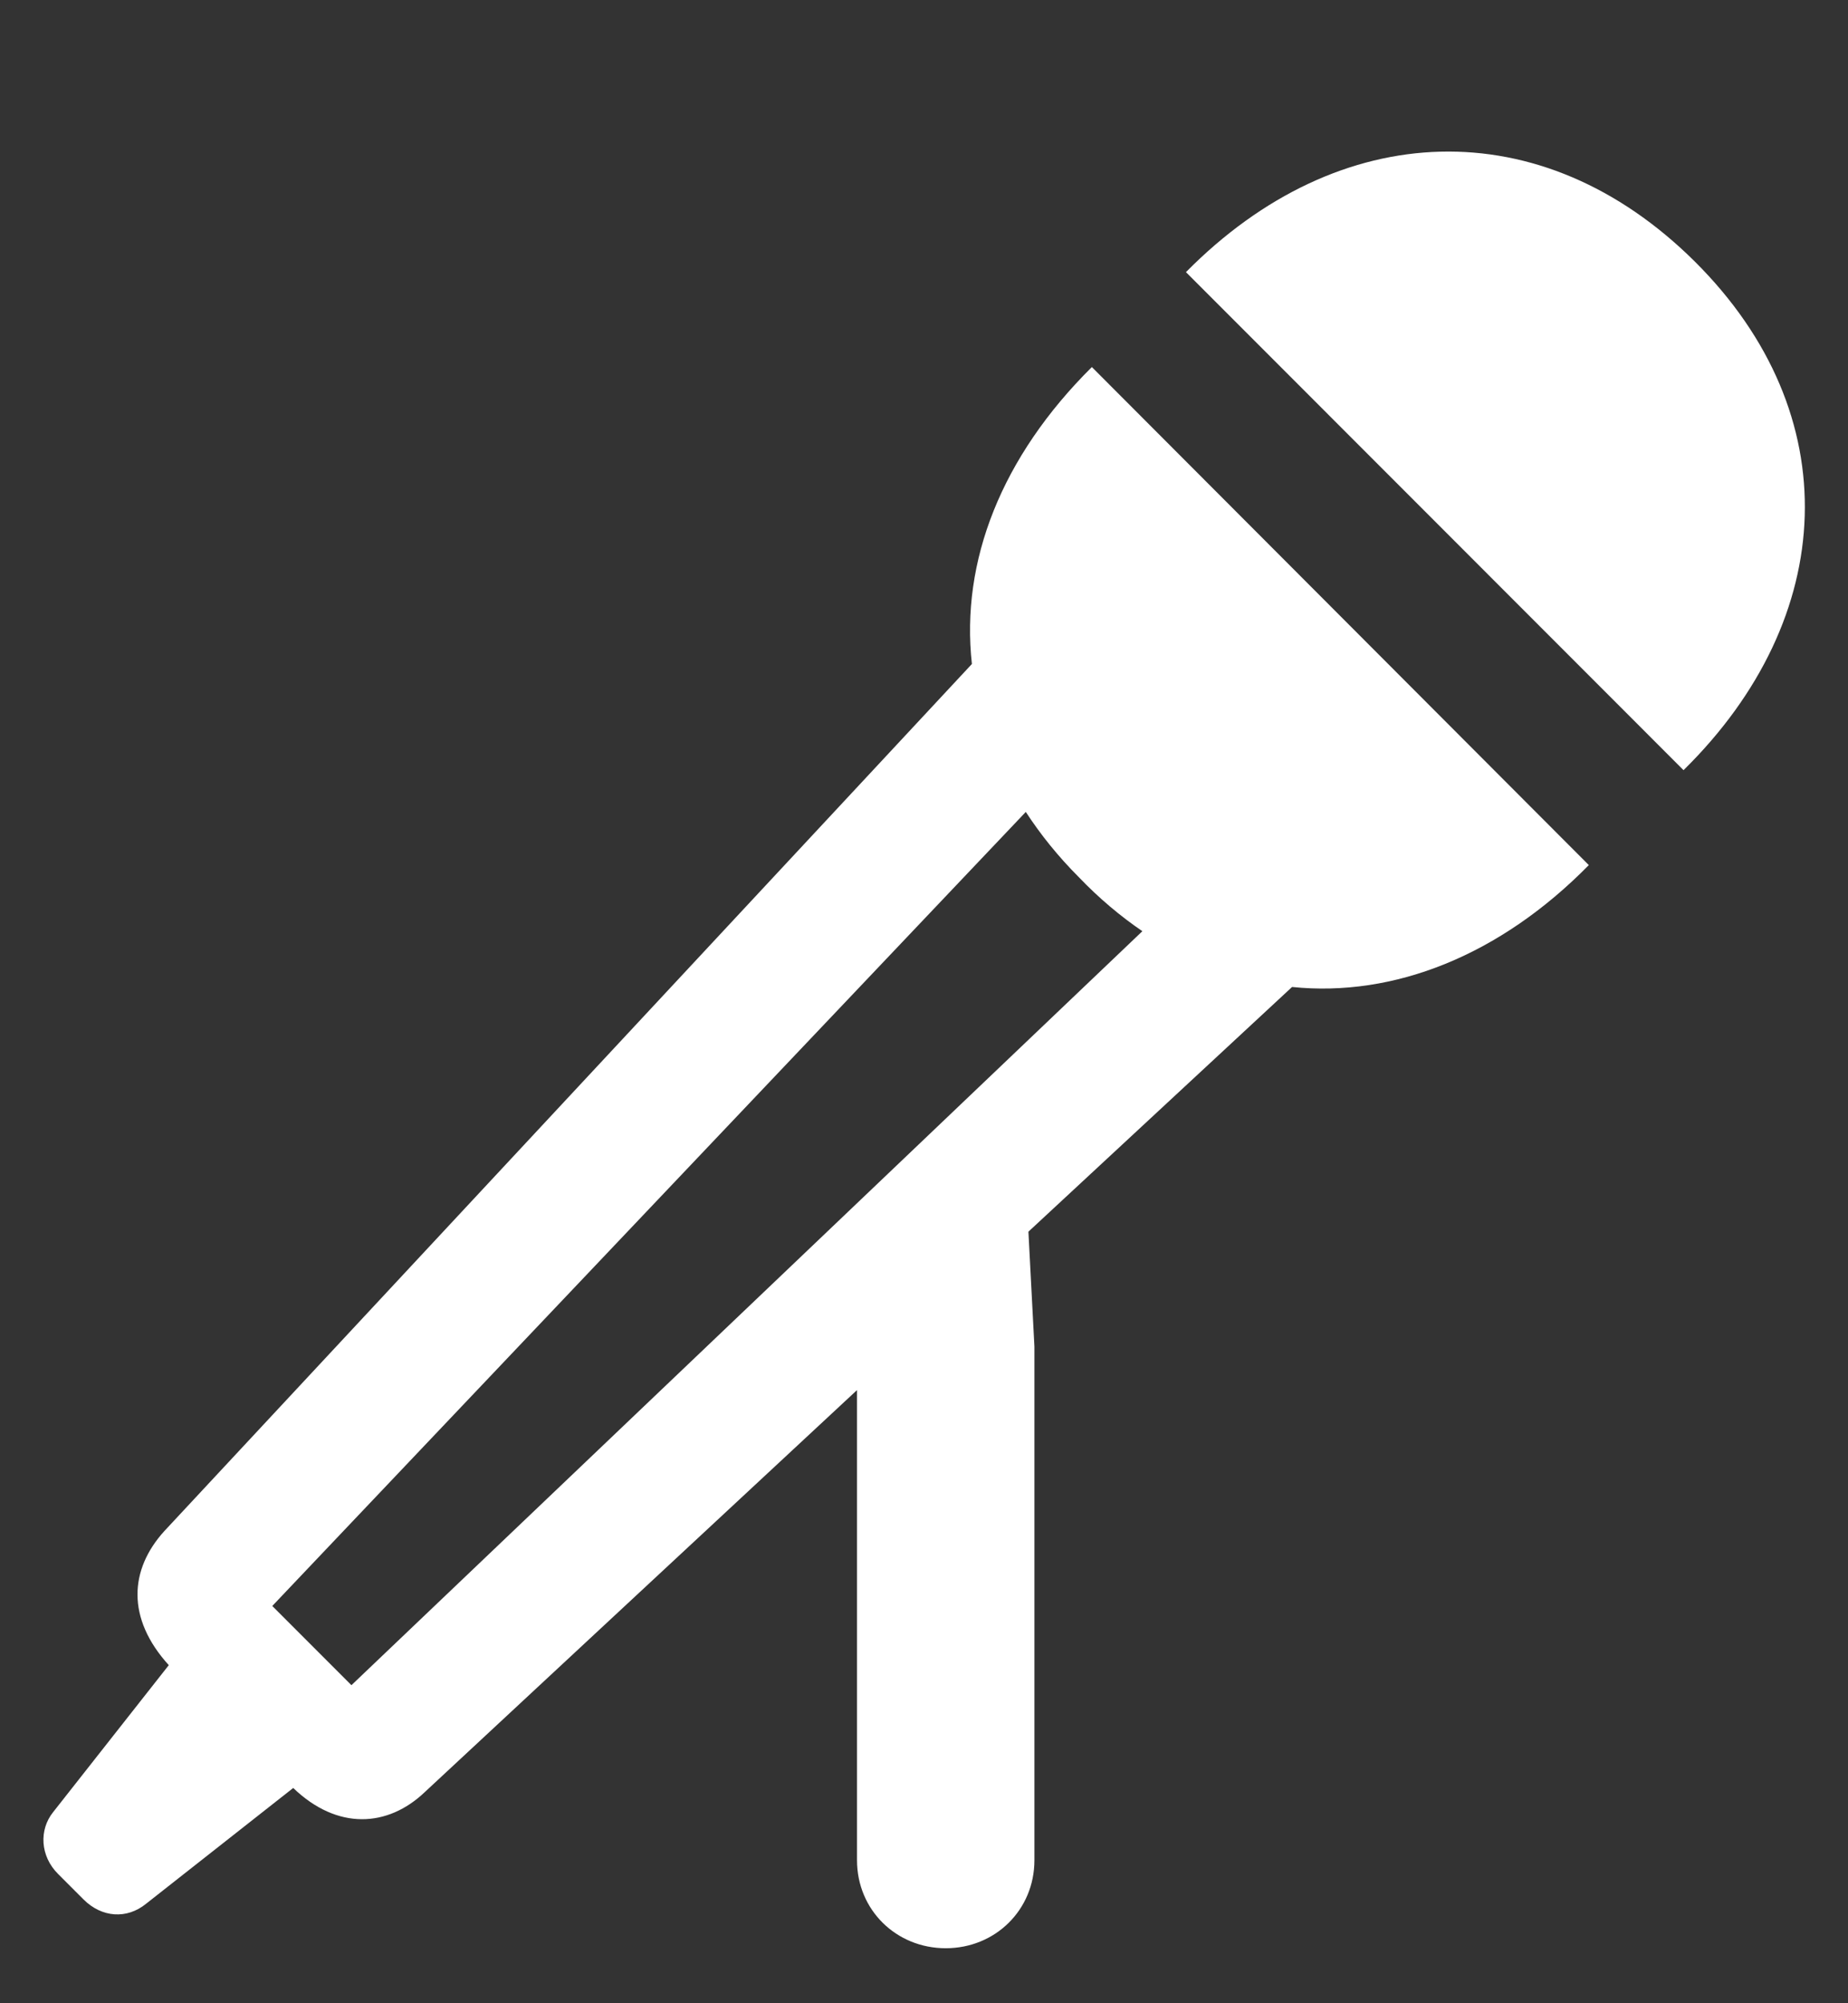 <svg width="12" height="13" viewBox="0 0 12 13" fill="none" xmlns="http://www.w3.org/2000/svg">
<rect x="0" y="0" width="12" height="13" fill="#333333" stroke="none"/>
<path d="M7.701 1.766L10.932 4.998C11.938 4.009 12 2.687 11.006 1.698C10.011 0.71 8.695 0.76 7.701 1.766ZM7.09 2.382C6.503 2.964 6.237 3.642 6.311 4.309L1.067 9.936C0.841 10.185 0.819 10.501 1.096 10.806L0.344 11.761C0.254 11.874 0.259 12.044 0.378 12.162L0.542 12.326C0.661 12.445 0.824 12.456 0.949 12.354L1.904 11.603C2.192 11.88 2.519 11.857 2.757 11.631L5.565 9.021V12.072C5.565 12.394 5.819 12.643 6.141 12.643C6.463 12.643 6.717 12.394 6.717 12.072V8.738L6.678 7.993L8.39 6.405C9.051 6.473 9.74 6.201 10.317 5.614L7.09 2.382ZM1.768 10.422L6.661 5.269C6.757 5.416 6.87 5.557 7.006 5.693C7.136 5.829 7.277 5.947 7.418 6.043L2.282 10.936L1.768 10.422Z" fill="white"/>
</svg>
